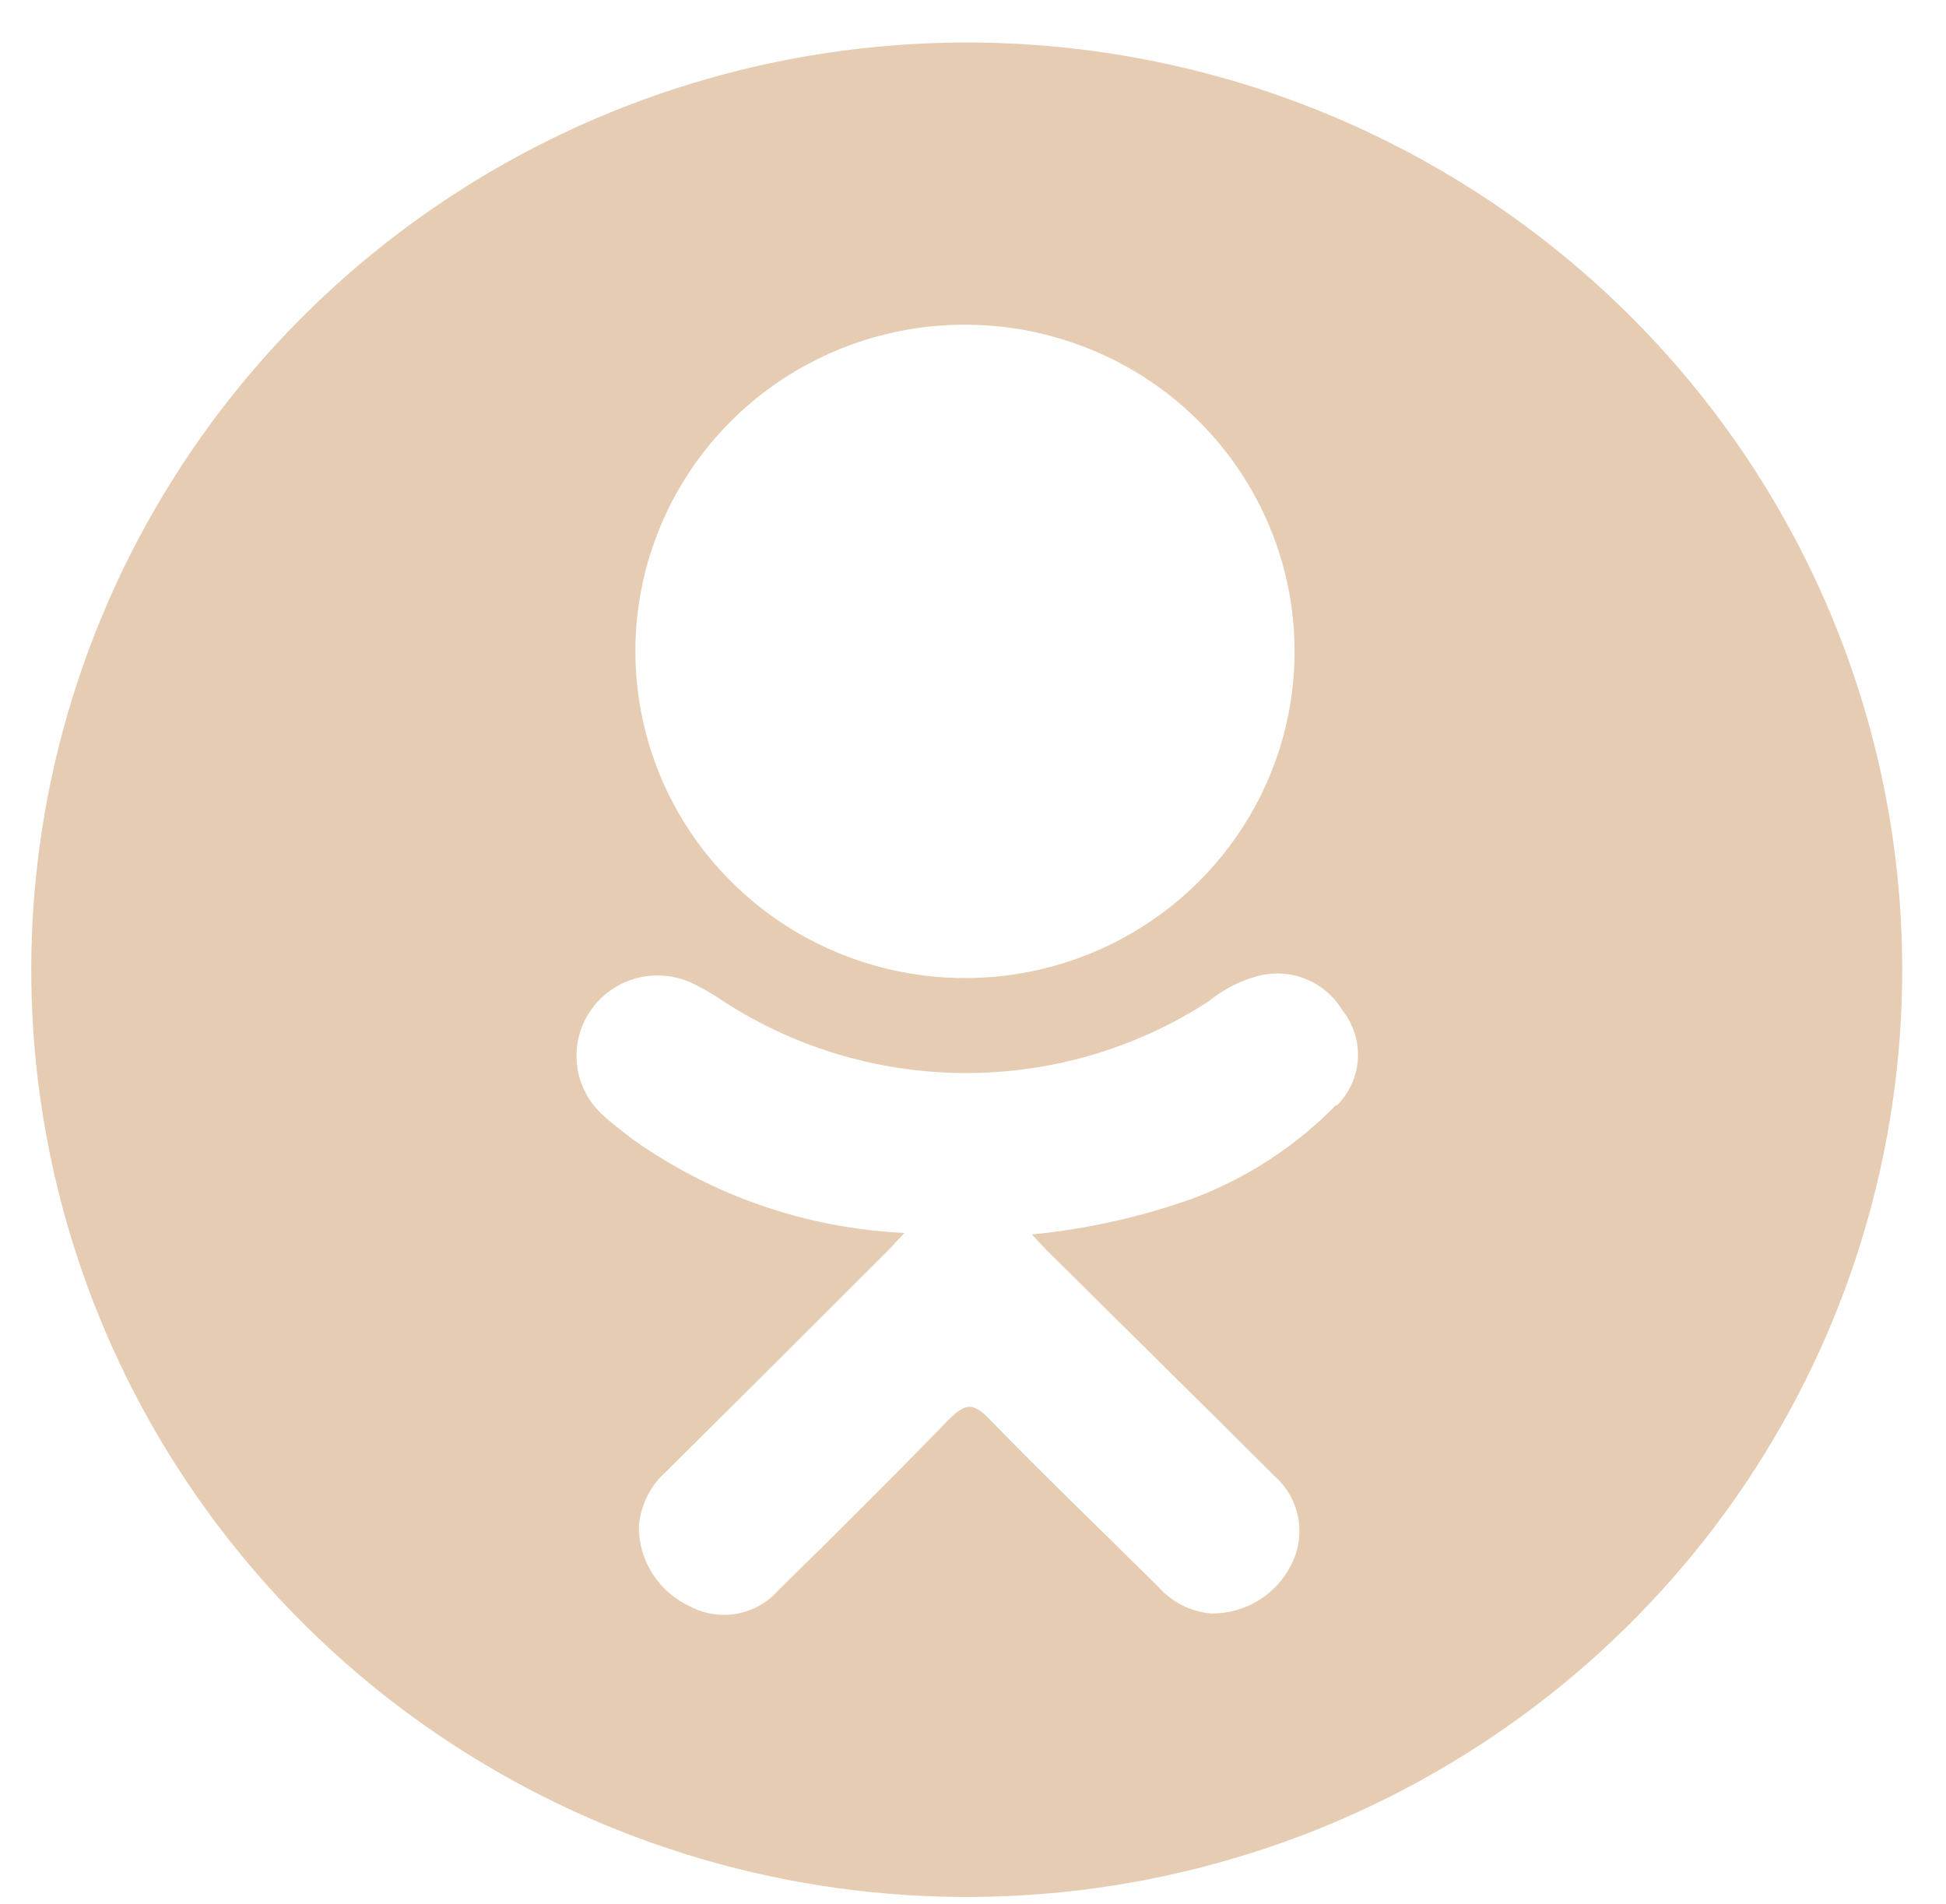 <svg width="46" height="45" viewBox="0 0 46 45" fill="none" xmlns="http://www.w3.org/2000/svg">
<path d="M22.795 1.005C18.422 1.016 14.15 2.312 10.52 4.73C6.889 7.148 4.064 10.578 2.401 14.588C0.737 18.597 0.311 23.005 1.175 27.255C2.039 31.504 4.155 35.404 7.256 38.461C10.356 41.518 14.302 43.596 18.594 44.43C22.886 45.265 27.331 44.819 31.367 43.15C35.403 41.48 38.85 38.662 41.27 35.052C43.691 31.441 44.977 27.2 44.965 22.865C44.95 17.052 42.606 11.483 38.448 7.384C34.291 3.284 28.66 0.989 22.795 1.005V1.005ZM22.813 7.675C24.354 7.675 25.86 8.129 27.141 8.977C28.422 9.826 29.42 11.033 30.009 12.444C30.599 13.855 30.753 15.408 30.452 16.906C30.151 18.404 29.408 19.779 28.318 20.859C27.228 21.939 25.84 22.674 24.328 22.972C22.817 23.269 21.25 23.116 19.827 22.531C18.404 21.946 17.187 20.956 16.331 19.686C15.475 18.416 15.019 16.923 15.019 15.396C15.019 14.379 15.221 13.372 15.614 12.433C16.007 11.493 16.584 10.64 17.311 9.923C18.038 9.205 18.901 8.637 19.85 8.252C20.799 7.866 21.816 7.67 22.842 7.675L22.813 7.675ZM31.581 26.122C30.635 27.09 29.487 27.841 28.218 28.322C26.984 28.764 25.7 29.052 24.394 29.18C24.594 29.391 24.683 29.5 24.808 29.617C26.582 31.38 28.37 33.136 30.136 34.9C30.419 35.152 30.611 35.489 30.684 35.859C30.757 36.229 30.706 36.613 30.54 36.952C30.37 37.31 30.1 37.612 29.762 37.823C29.424 38.034 29.033 38.144 28.634 38.14C28.152 38.099 27.706 37.875 27.386 37.515C26.041 36.182 24.682 34.877 23.366 33.522C22.982 33.129 22.798 33.202 22.459 33.524C21.122 34.901 19.761 36.257 18.386 37.604C18.133 37.887 17.791 38.077 17.416 38.145C17.041 38.212 16.653 38.152 16.316 37.975C15.95 37.808 15.64 37.539 15.425 37.201C15.209 36.864 15.097 36.471 15.102 36.071C15.143 35.576 15.374 35.115 15.748 34.784C17.497 33.05 19.245 31.309 20.99 29.561C21.107 29.444 21.21 29.319 21.379 29.144C19.073 29.036 16.846 28.271 14.968 26.939C14.739 26.757 14.503 26.59 14.289 26.393C13.932 26.087 13.702 25.662 13.643 25.198C13.583 24.735 13.697 24.266 13.965 23.881C14.232 23.496 14.633 23.222 15.091 23.111C15.549 23.001 16.032 23.062 16.448 23.282C16.631 23.373 16.809 23.475 16.979 23.588C18.689 24.732 20.701 25.35 22.764 25.364C24.827 25.379 26.849 24.788 28.574 23.667C28.904 23.396 29.288 23.196 29.7 23.08C30.08 22.972 30.485 22.991 30.852 23.136C31.22 23.28 31.528 23.541 31.729 23.878C31.989 24.202 32.12 24.609 32.098 25.023C32.076 25.436 31.903 25.827 31.61 26.122L31.581 26.122Z" fill="#e5ccb2"/>
</svg>
